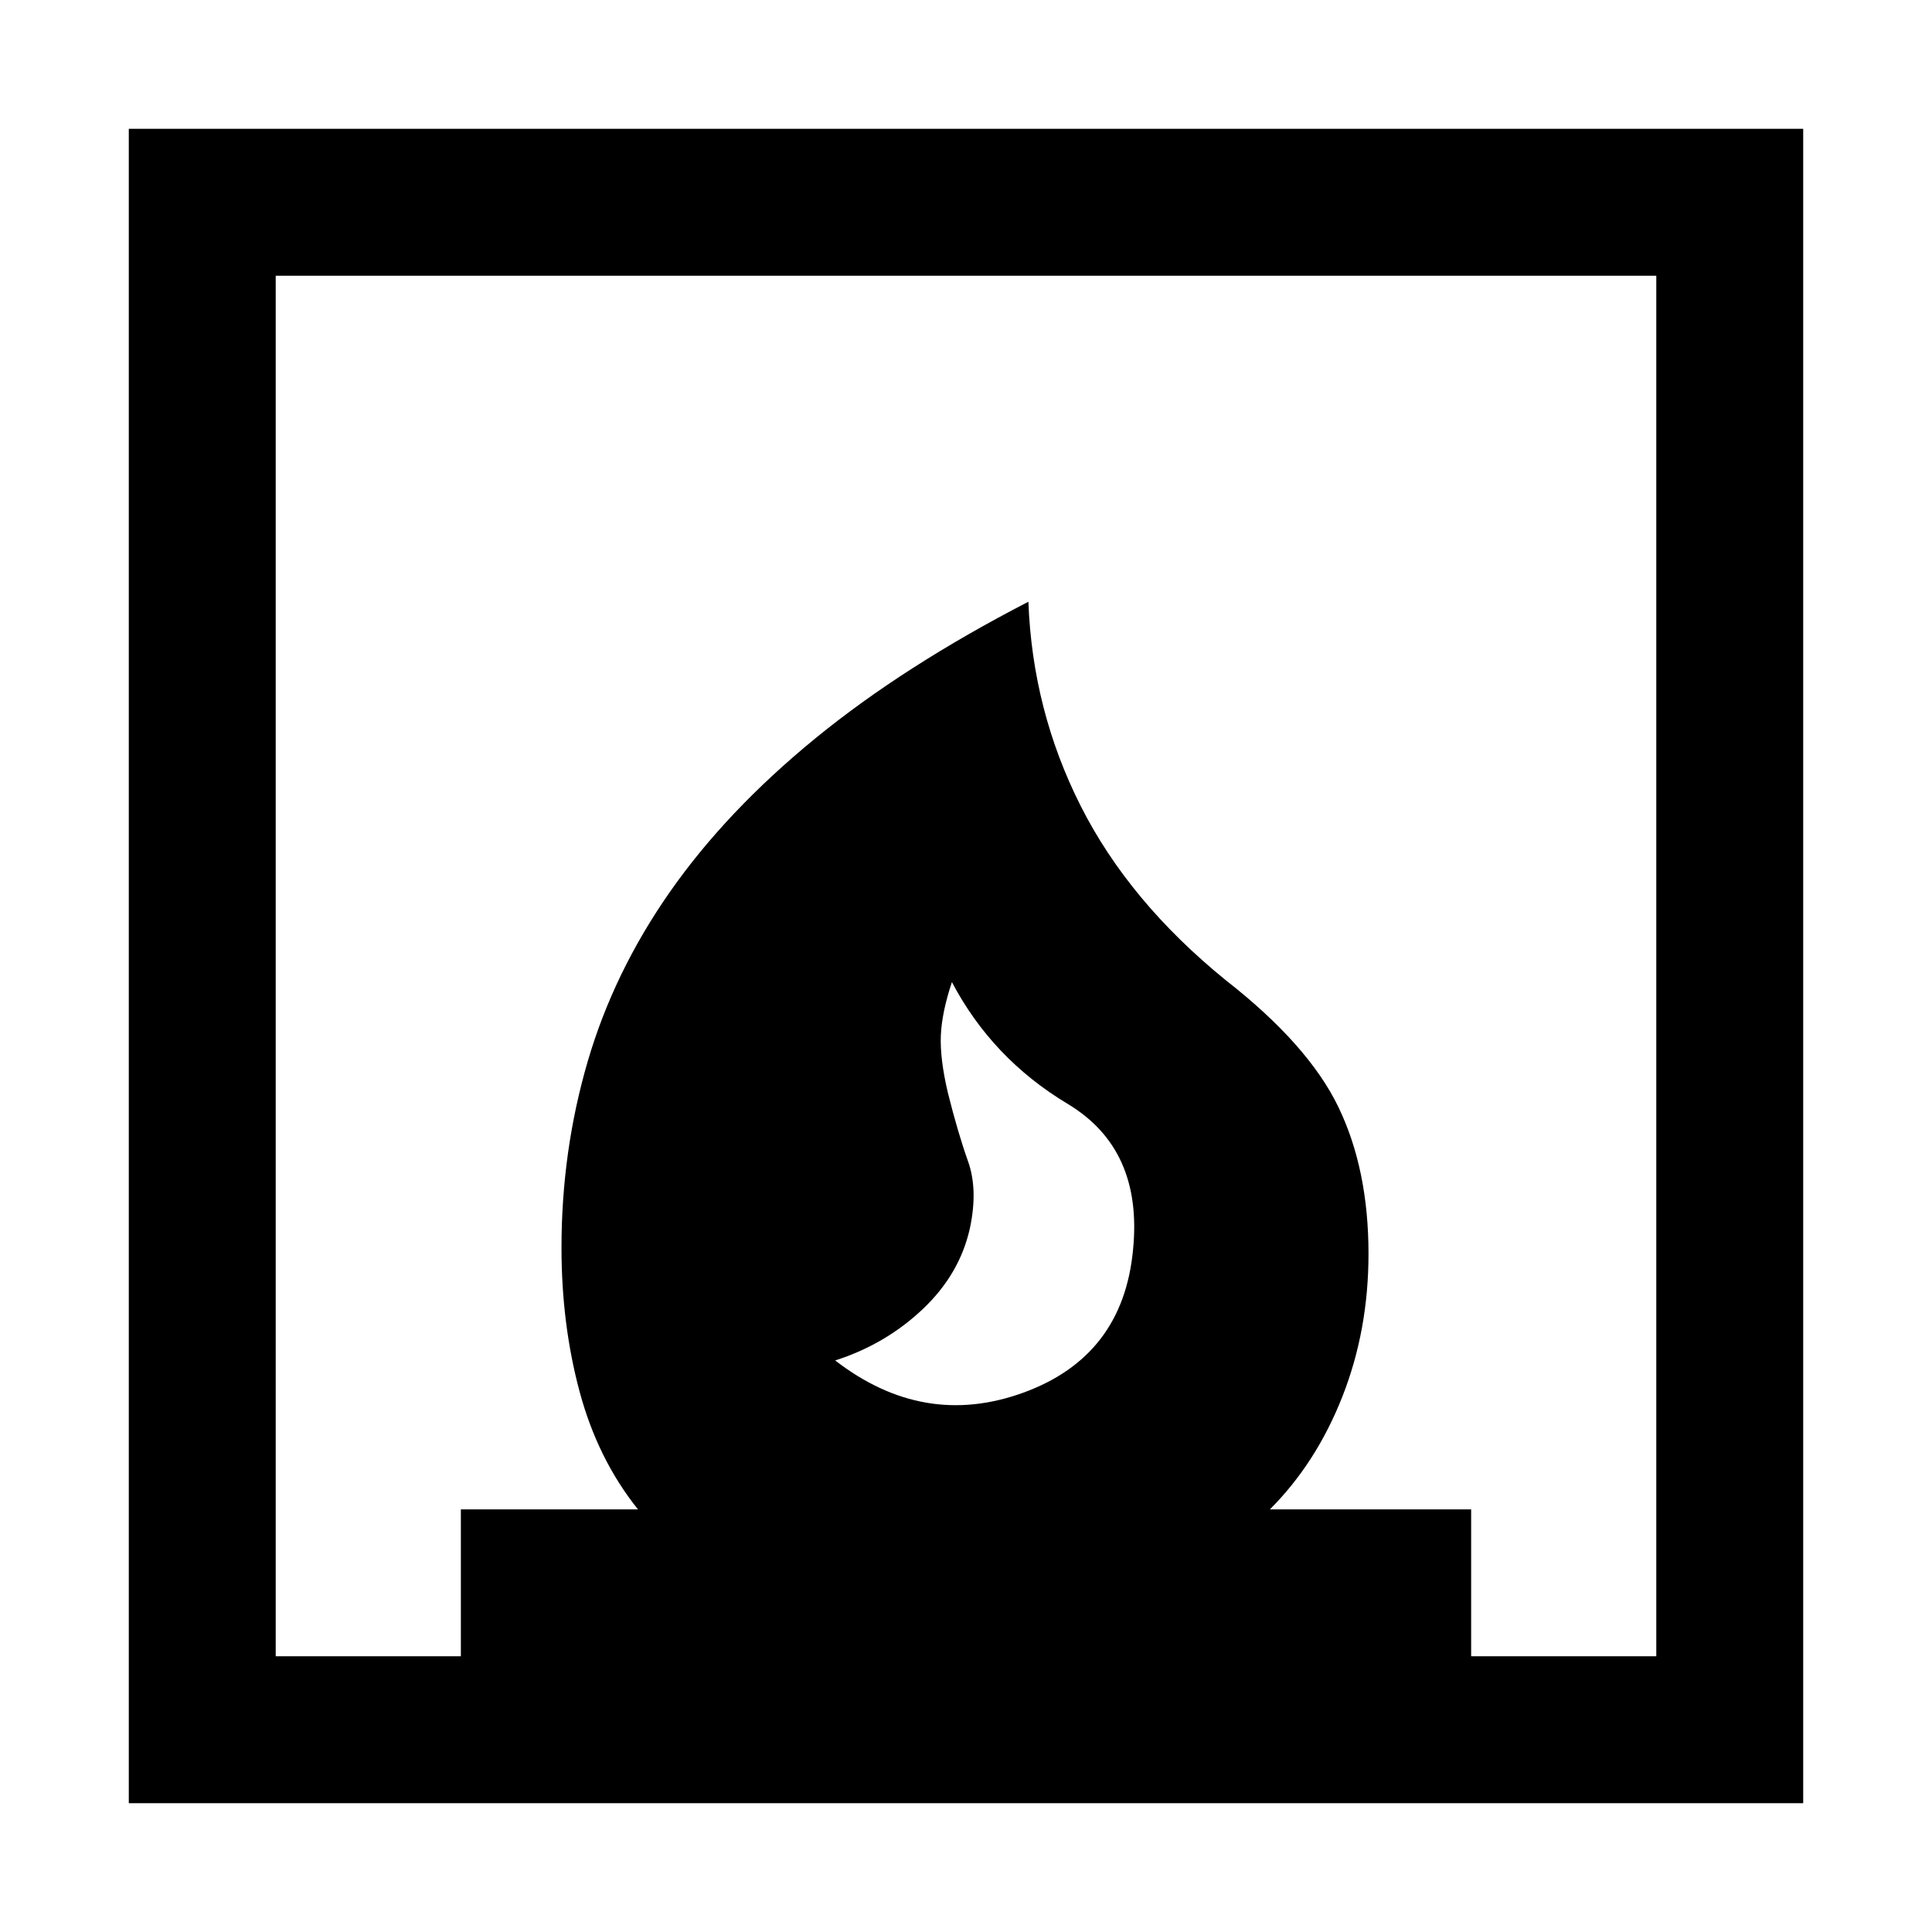 <svg xmlns="http://www.w3.org/2000/svg" height="48" width="48"><path d="M20.75 33.8q2.2 1.7 4.675.8 2.475-.9 2.725-3.55.25-2.5-1.625-3.625T23.65 24.4q-.25.75-.275 1.325-.025.575.175 1.425.25 1 .5 1.7t.05 1.65q-.25 1.15-1.175 2.025T20.75 33.8ZM3.2 44.8V3.2h41.6v41.6Zm3.65-3.65h4.6V37.5h4.4q-1-1.25-1.45-2.925-.45-1.675-.45-3.575 0-2.4.65-4.625t2.05-4.225q1.4-2 3.6-3.8 2.2-1.8 5.3-3.4.1 2.7 1.3 5.075t3.6 4.325q2.05 1.6 2.8 3.15.75 1.55.75 3.65 0 1.9-.65 3.55t-1.8 2.8h5v3.65h4.6V6.85H6.85Z"/></svg>